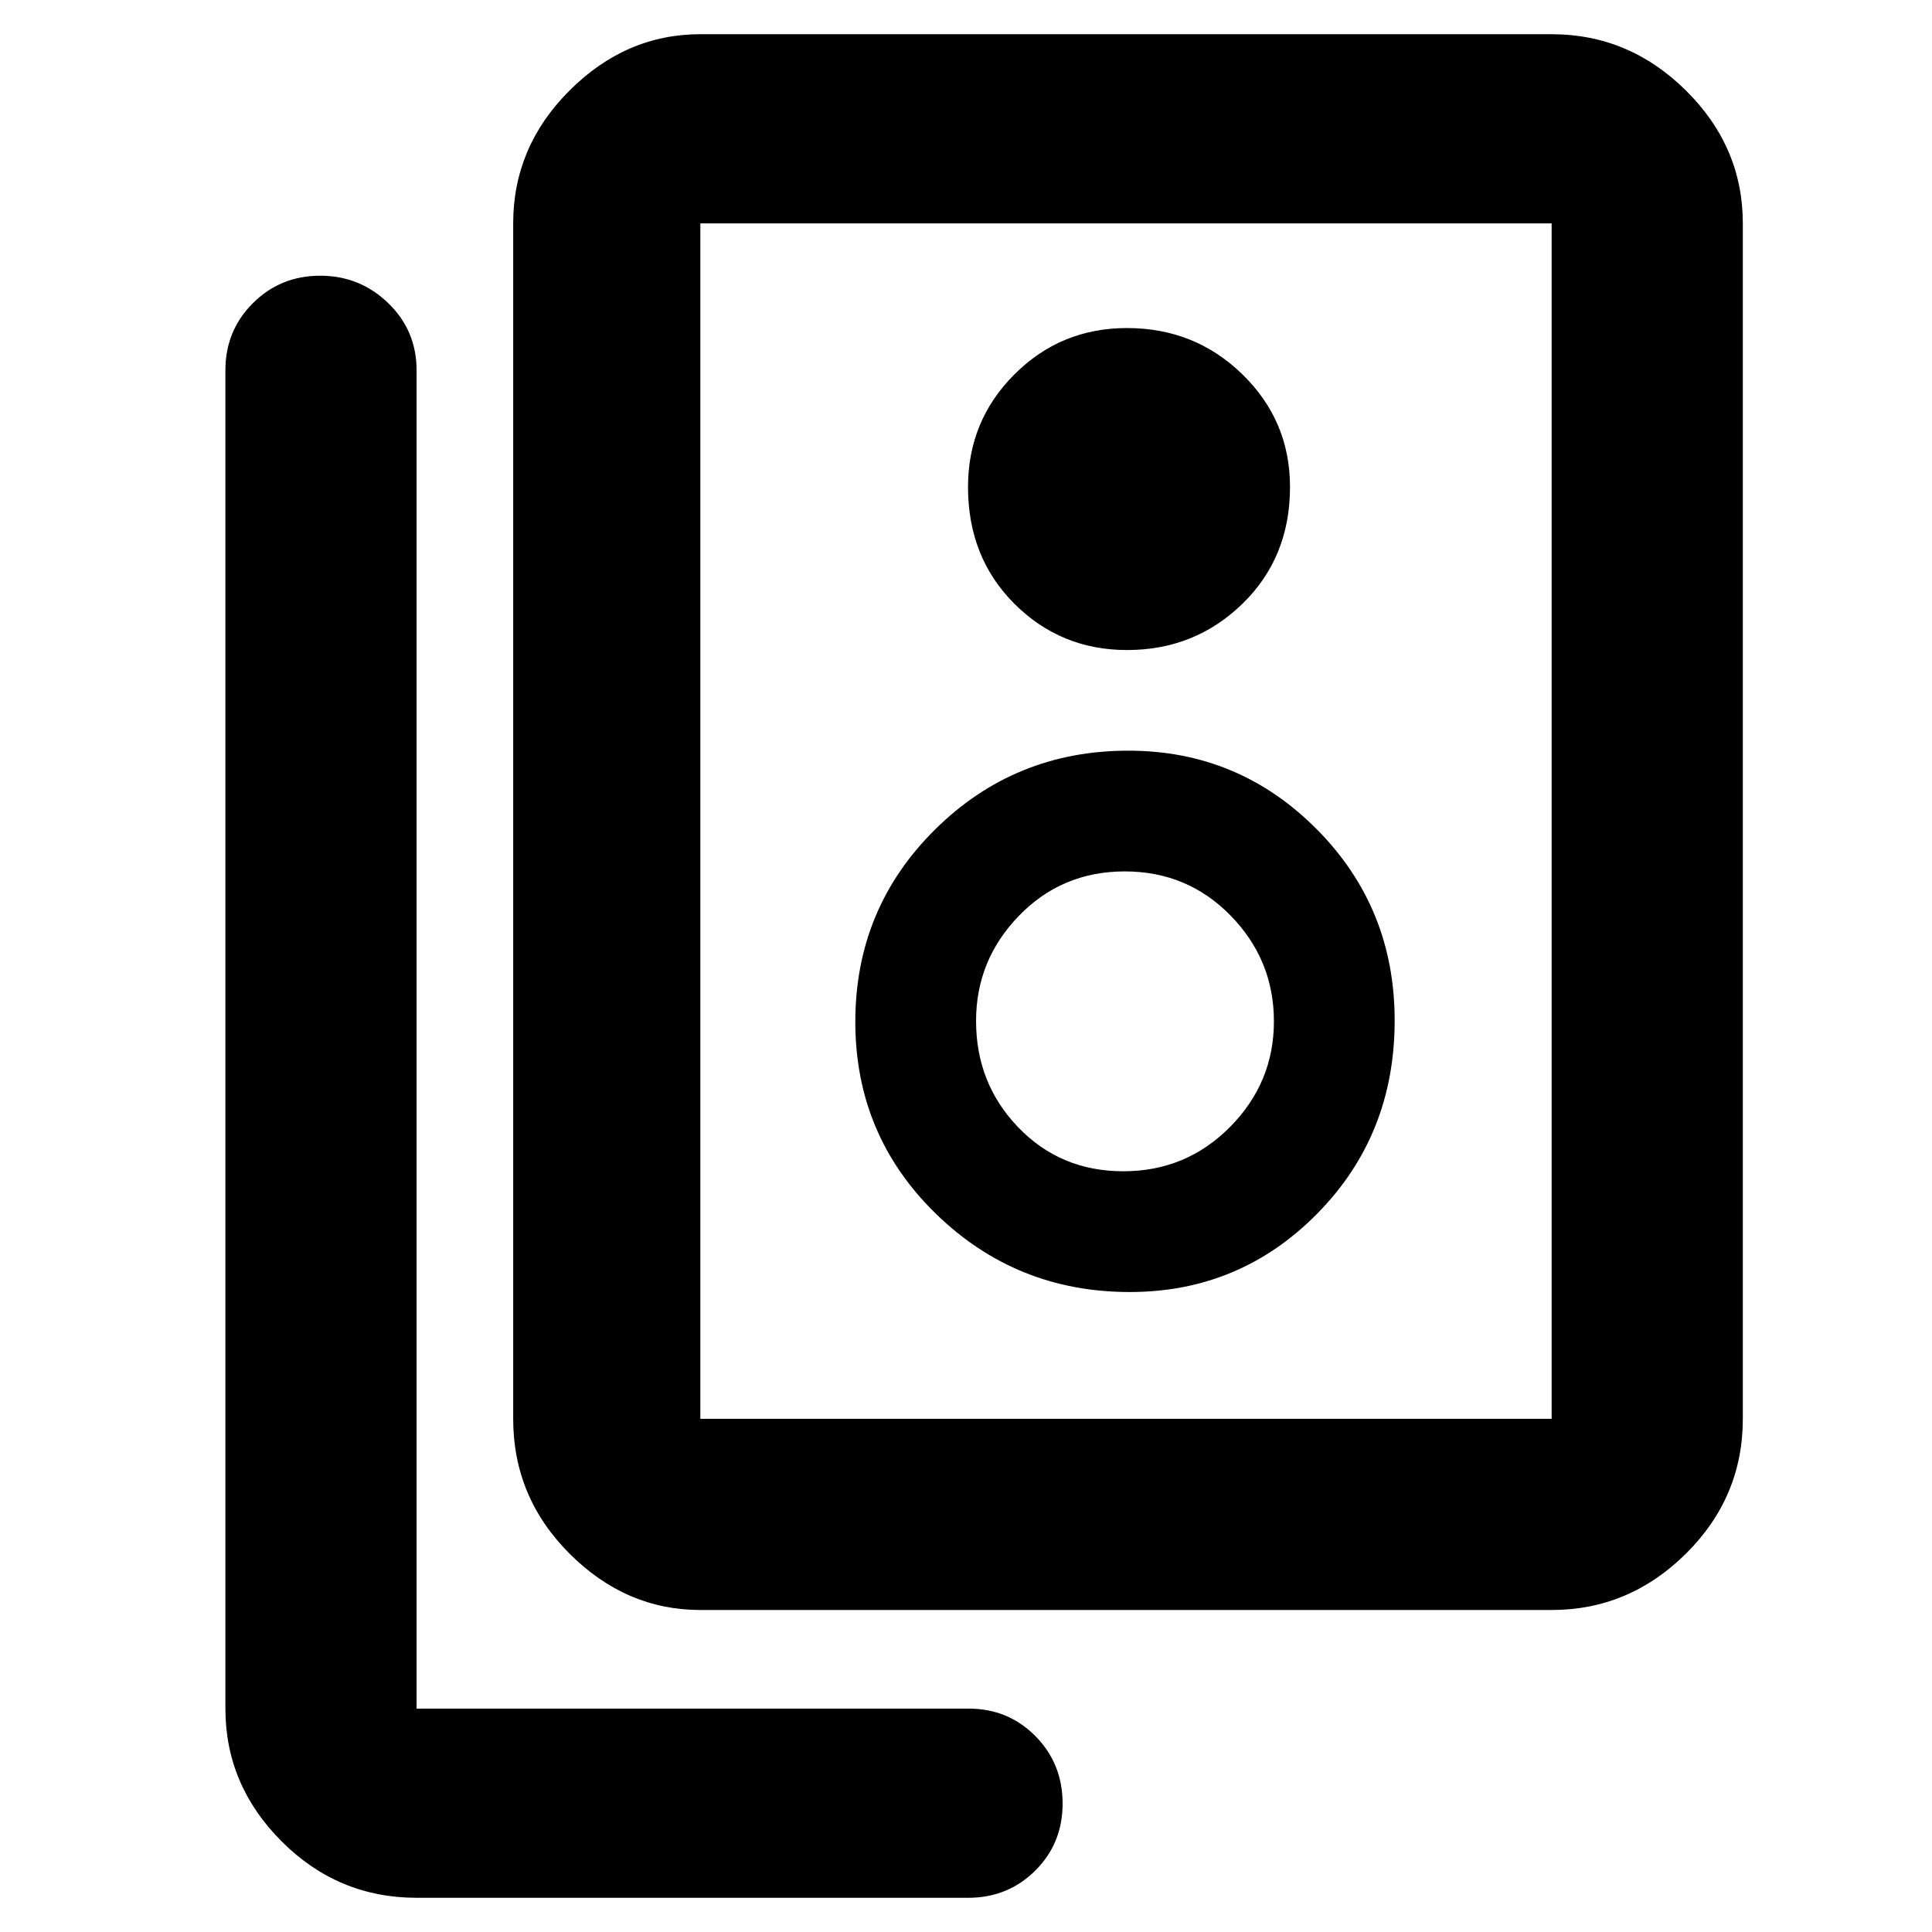 <svg xmlns="http://www.w3.org/2000/svg" width="48" height="48" viewBox="0 -960 960 960"><path d="M348-255h423v-594H348v594Zm0 95q-37 0-65-28t-28-67v-594q0-38.05 28-66.025Q311-943 348-943h423q38.463 0 66.731 27.975Q866-887.05 866-849v594q0 39-28.269 67-28.268 28-66.731 28H348Zm212-477q33.75 0 57.375-23T641-718q0-32.917-23.625-55.958Q593.75-797 560-797q-32.917 0-55.958 23.042Q481-750.917 481-718q0 35 23.042 58 23.041 23 55.958 23Zm1.343 319q54.828 0 93.243-39.015Q693-396.03 693-452.929 693-509 654.242-548q-38.757-39-93.585-39-56.486 0-96.071 39.222Q425-508.556 425-452.278T464.929-357q39.929 39 96.414 39Zm-3.167-60Q527-378 506-399.789q-21-21.789-21-52.917Q485-483 506.353-505q21.353-22 52.529-22 31.177 0 52.647 22Q633-483 633-452.5T611.177-400q-21.824 22-53.001 22ZM207-17q-39 0-67-27.975T112-111v-665q0-19.75 13.675-33.375Q139.351-823 159.088-823q19.737 0 33.824 13.625Q207-795.75 207-776v665h274.284Q501-111 514.5-97.325q13.5 13.676 13.5 33.5Q528-44 514.404-30.5 500.807-17 481.1-17H207Zm141-832v594-594Z"/></svg>